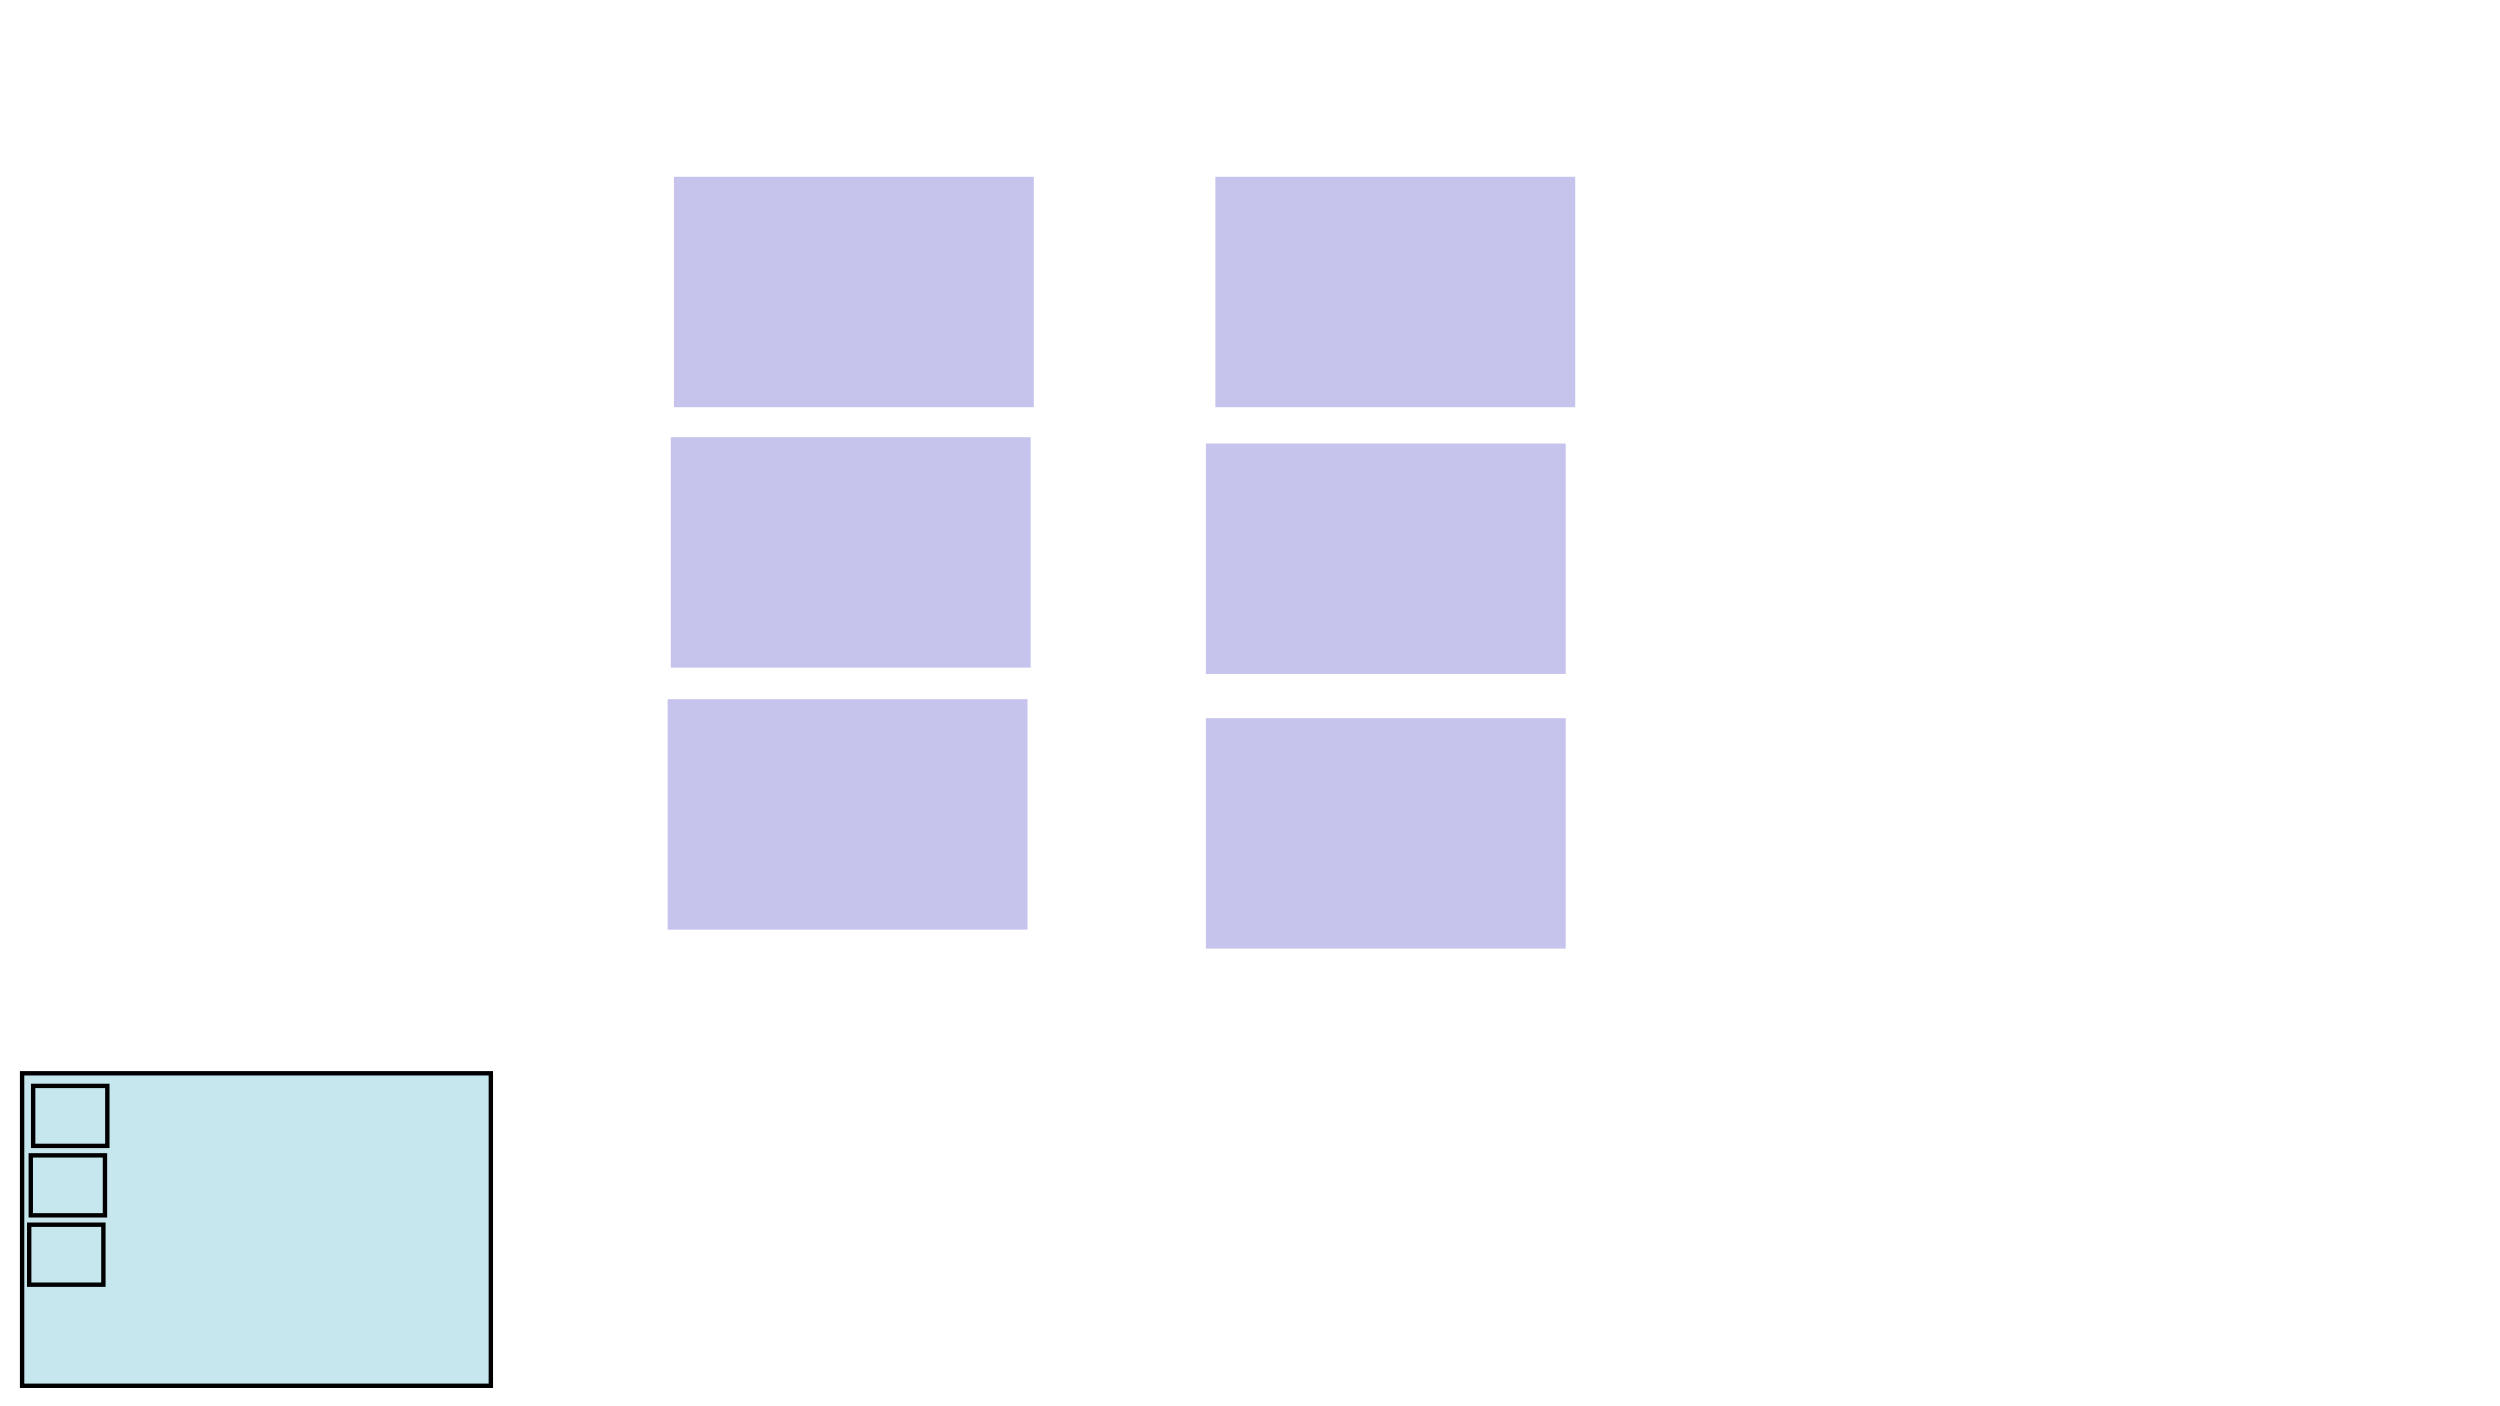 <?xml version="1.0" encoding="UTF-8" standalone="no"?>
<!-- Created with Inkscape (http://www.inkscape.org/) -->

<svg
   width="1600"
   height="900"
   viewBox="0 0 423.333 238.125"
   version="1.1"
   id="svg8"
   inkscape:version="1.1.1 (3bf5ae0d25, 2021-09-20)"
   sodipodi:docname="layout.svg"
   xmlns:inkscape="http://www.inkscape.org/namespaces/inkscape"
   xmlns:sodipodi="http://sodipodi.sourceforge.net/DTD/sodipodi-0.dtd"
   xmlns="http://www.w3.org/2000/svg"
   xmlns:svg="http://www.w3.org/2000/svg"
   xmlns:rdf="http://www.w3.org/1999/02/22-rdf-syntax-ns#"
   xmlns:cc="http://creativecommons.org/ns#"
   xmlns:dc="http://purl.org/dc/elements/1.1/">
  <defs
     id="defs2" />
  <sodipodi:namedview
     id="base"
     pagecolor="#ffffff"
     bordercolor="#666666"
     borderopacity="1.0"
     inkscape:pageopacity="1"
     inkscape:pageshadow="2"
     inkscape:zoom="0.9899495"
     inkscape:cx="882.36824"
     inkscape:cy="539.42146"
     inkscape:document-units="px"
     inkscape:current-layer="layer1"
     showgrid="false"
     units="px"
     inkscape:window-width="3067"
     inkscape:window-height="1670"
     inkscape:window-x="721"
     inkscape:window-y="86"
     inkscape:window-maximized="0"
     inkscape:pagecheckerboard="0"
     showguides="true"
     inkscape:snap-global="false" />
  <g
     inkscape:label="Layer 1"
     inkscape:groupmode="layer"
     id="layer1">
    <rect
       style="fill:#c6e7ed;fill-opacity:0.996;stroke:#000000;stroke-width:0.741;stroke-opacity:1"
       id="rect1098"
       width="79.375"
       height="52.917"
       x="3.742"
       y="181.743" />
    <rect
       style="fill:none;fill-opacity:0.996;stroke:#000000;stroke-width:0.741;stroke-opacity:1"
       id="playerpiece-0-0"
       width="12.562"
       height="10.156"
       x="5.613"
       y="183.881" />
    <rect
       style="fill:none;fill-opacity:0.996;stroke:#000000;stroke-width:0.741;stroke-opacity:1"
       id="playerpiece-0-1"
       width="12.562"
       height="10.156"
       x="5.212"
       y="195.641" />
    <rect
       style="fill:none;fill-opacity:0.996;stroke:#000000;stroke-width:0.741;stroke-opacity:1"
       id="playerpiece-0-2"
       width="12.562"
       height="10.156"
       x="4.944"
       y="207.385" />
    <rect
       style="fill:#c6c4ed;fill-opacity:0.996;stroke:none;stroke-width:0.543;stroke-opacity:1"
       id="placement_location-1"
       width="60.937"
       height="39.021"
       x="114.124"
       y="29.934" />
    <rect
       style="fill:#c6c4ed;fill-opacity:0.996;stroke:none;stroke-width:0.543;stroke-opacity:1"
       id="placement_location-2"
       width="60.937"
       height="39.021"
       x="113.59"
       y="74.034" />
    <rect
       style="fill:#c6c4ed;fill-opacity:0.996;stroke:none;stroke-width:0.543;stroke-opacity:1"
       id="placement_location-3"
       width="60.937"
       height="39.021"
       x="113.055"
       y="118.4" />
    <rect
       style="fill:#c6c4ed;fill-opacity:0.996;stroke:none;stroke-width:0.543;stroke-opacity:1"
       id="placement_location-4"
       width="60.937"
       height="39.021"
       x="205.798"
       y="29.934" />
    <rect
       style="fill:#c6c4ed;fill-opacity:0.996;stroke:none;stroke-width:0.543;stroke-opacity:1"
       id="placement_location-5"
       width="60.937"
       height="39.021"
       x="204.194"
       y="75.103" />
    <rect
       style="fill:#c6c4ed;fill-opacity:0.996;stroke:none;stroke-width:0.543;stroke-opacity:1"
       id="placement_location-6"
       width="60.937"
       height="39.021"
       x="204.194"
       y="121.608" />
  </g>
</svg>
